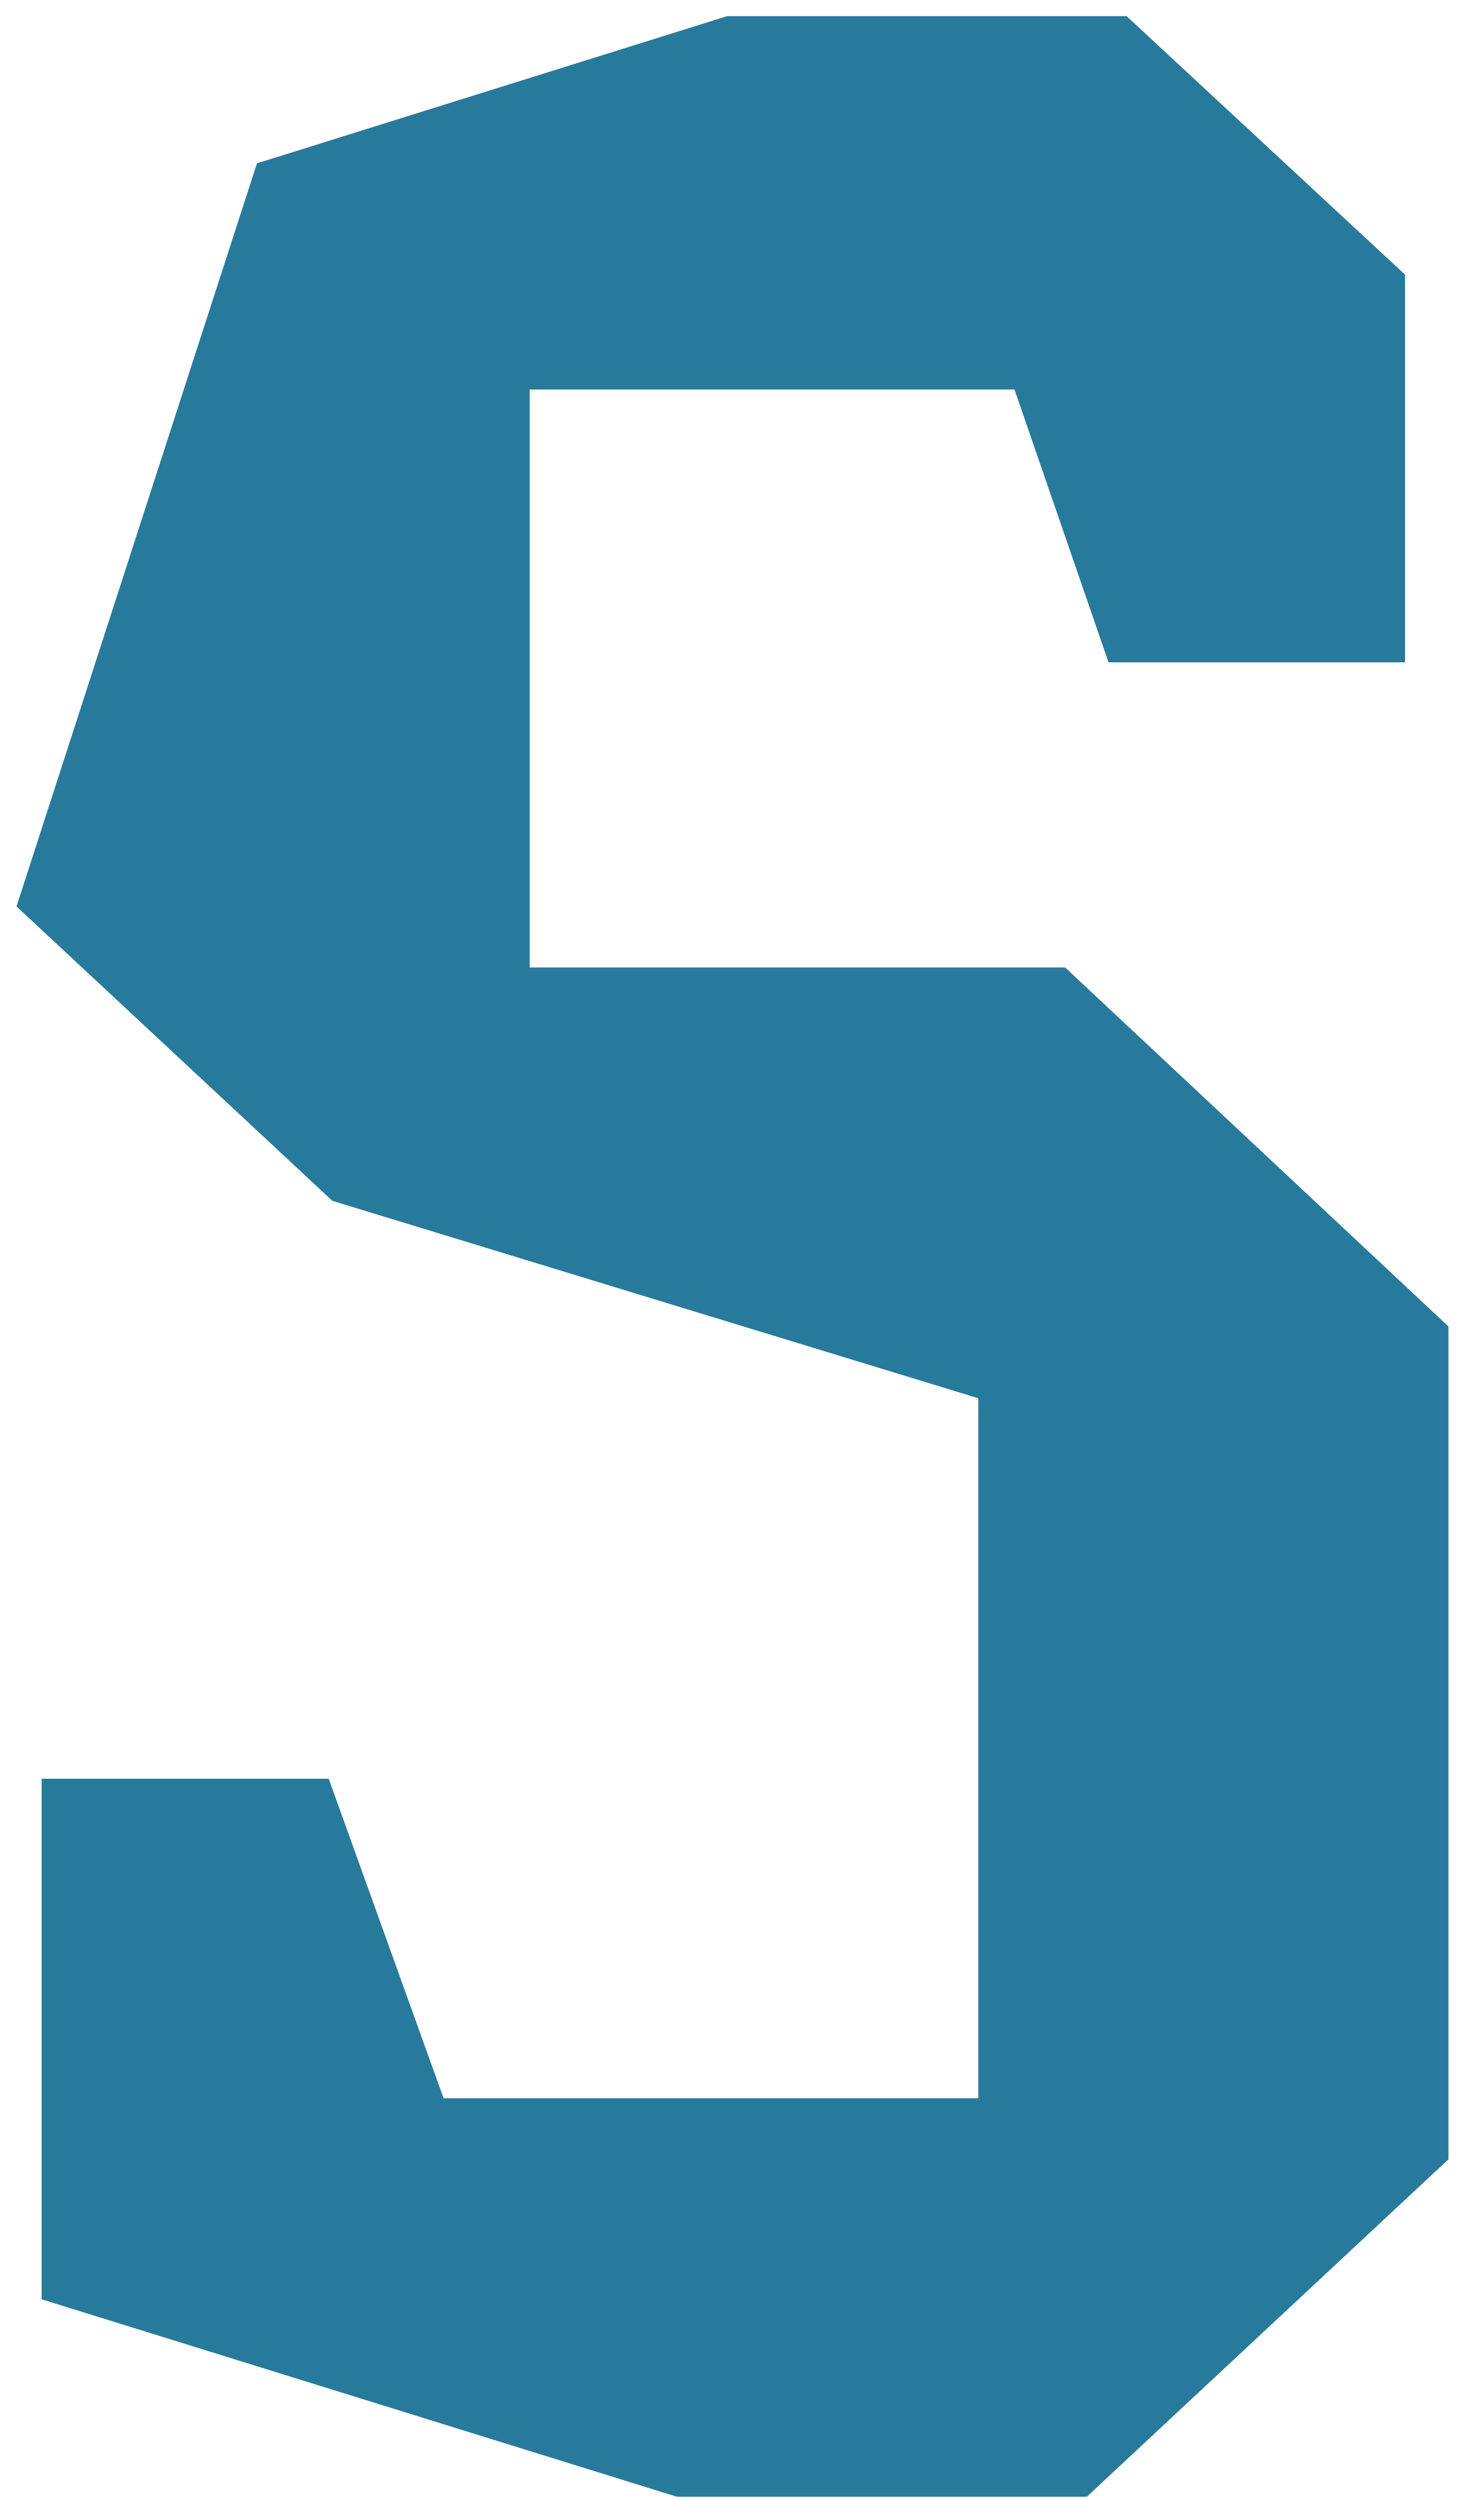 <svg width="46" height="78" viewBox="0 0 46 78" xmlns="http://www.w3.org/2000/svg"><path d="M45.203 67.368L33.917 77.896H21.123l-19.824-6.16v-16.24h8.96l3.584 9.968h16.688v-21.84l-20.16-6.16L.515 28.28 8.019 5.096 22.691.504h12.467l8.69 8.064v12.096h-9.254l-2.934-8.512H16.531v18.032H33.24l11.963 11.2v25.984" fill="#277A9C" fill-rule="evenodd"/></svg>